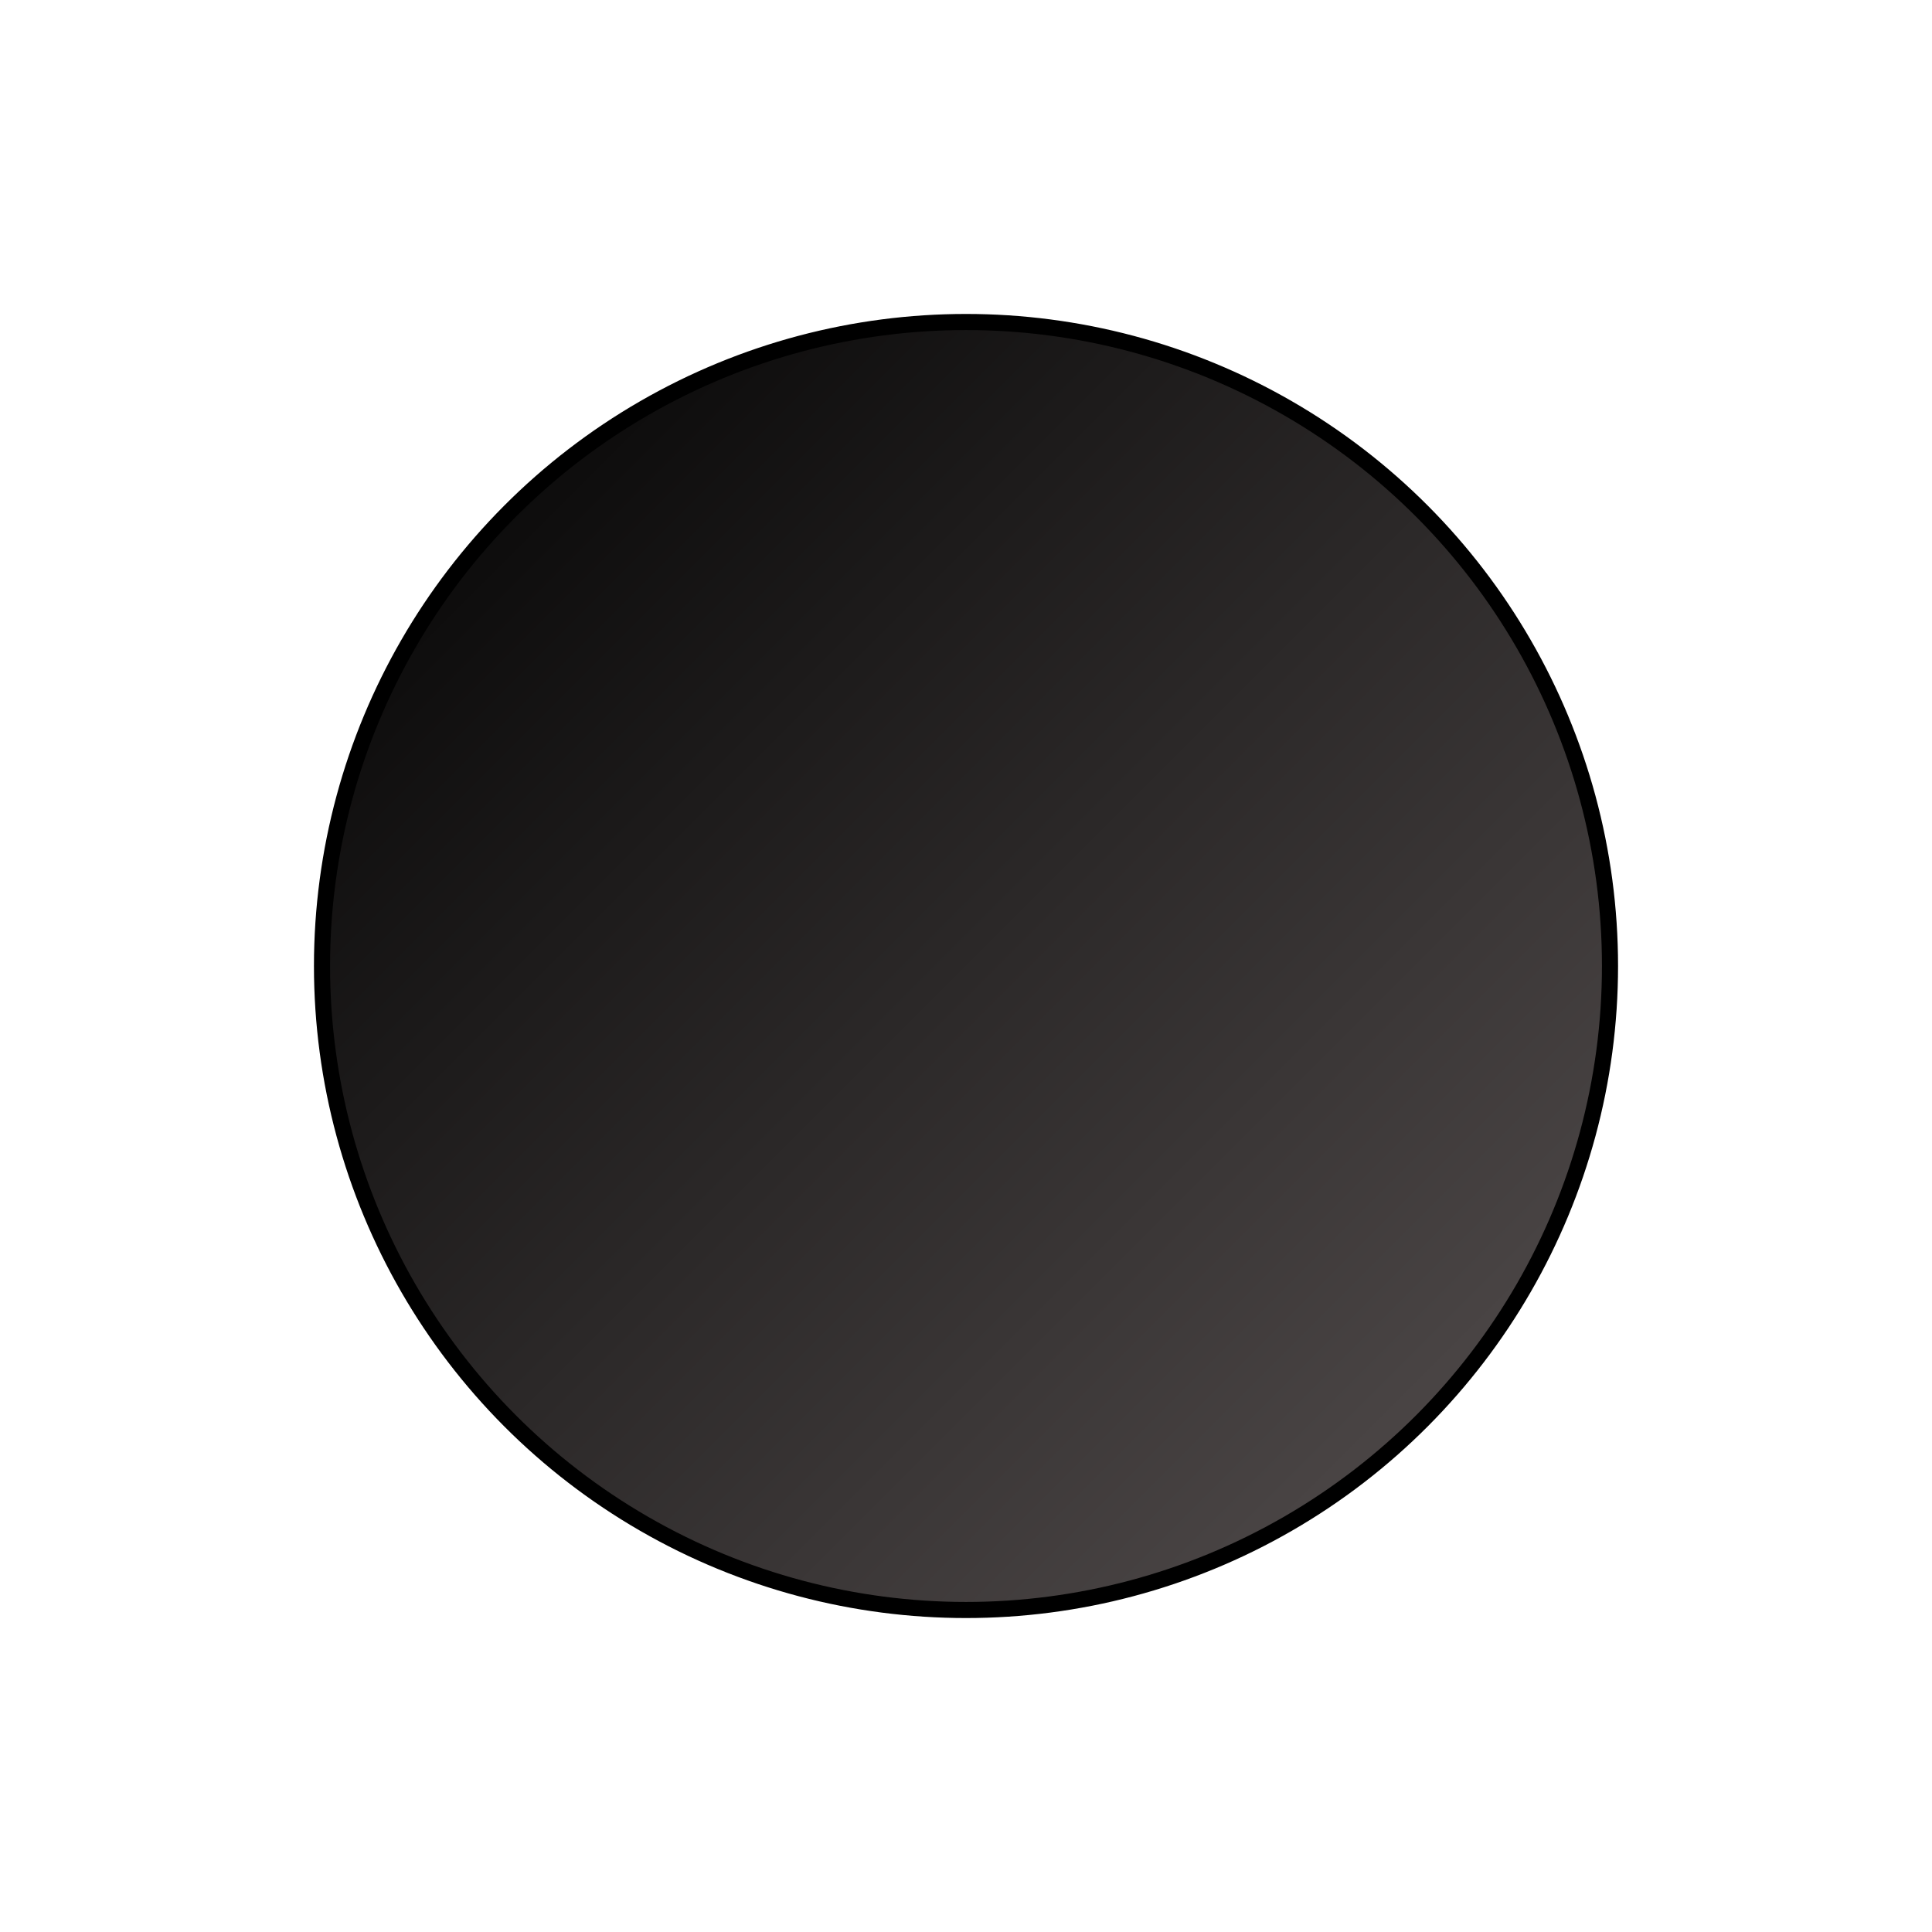 <svg version="1.1" xmlns="http://www.w3.org/2000/svg" width="120" height="120" viewBox="0 0 120 120">
    <linearGradient id="grad1" x1="0%" y1="0%" x2="100%" y2="100%">
        <stop offset="0%" style="stop-color:rgb(0, 0, 0);stop-opacity:1" />
        <stop offset="100%" style="stop-color:rgb(87, 81, 81);stop-opacity:1" />
    </linearGradient>
<circle cx="60" cy="60" r="40" fill="url(#grad1)"  style="stroke-width:1;stroke:rgb(0,0,0)"/>
</svg>